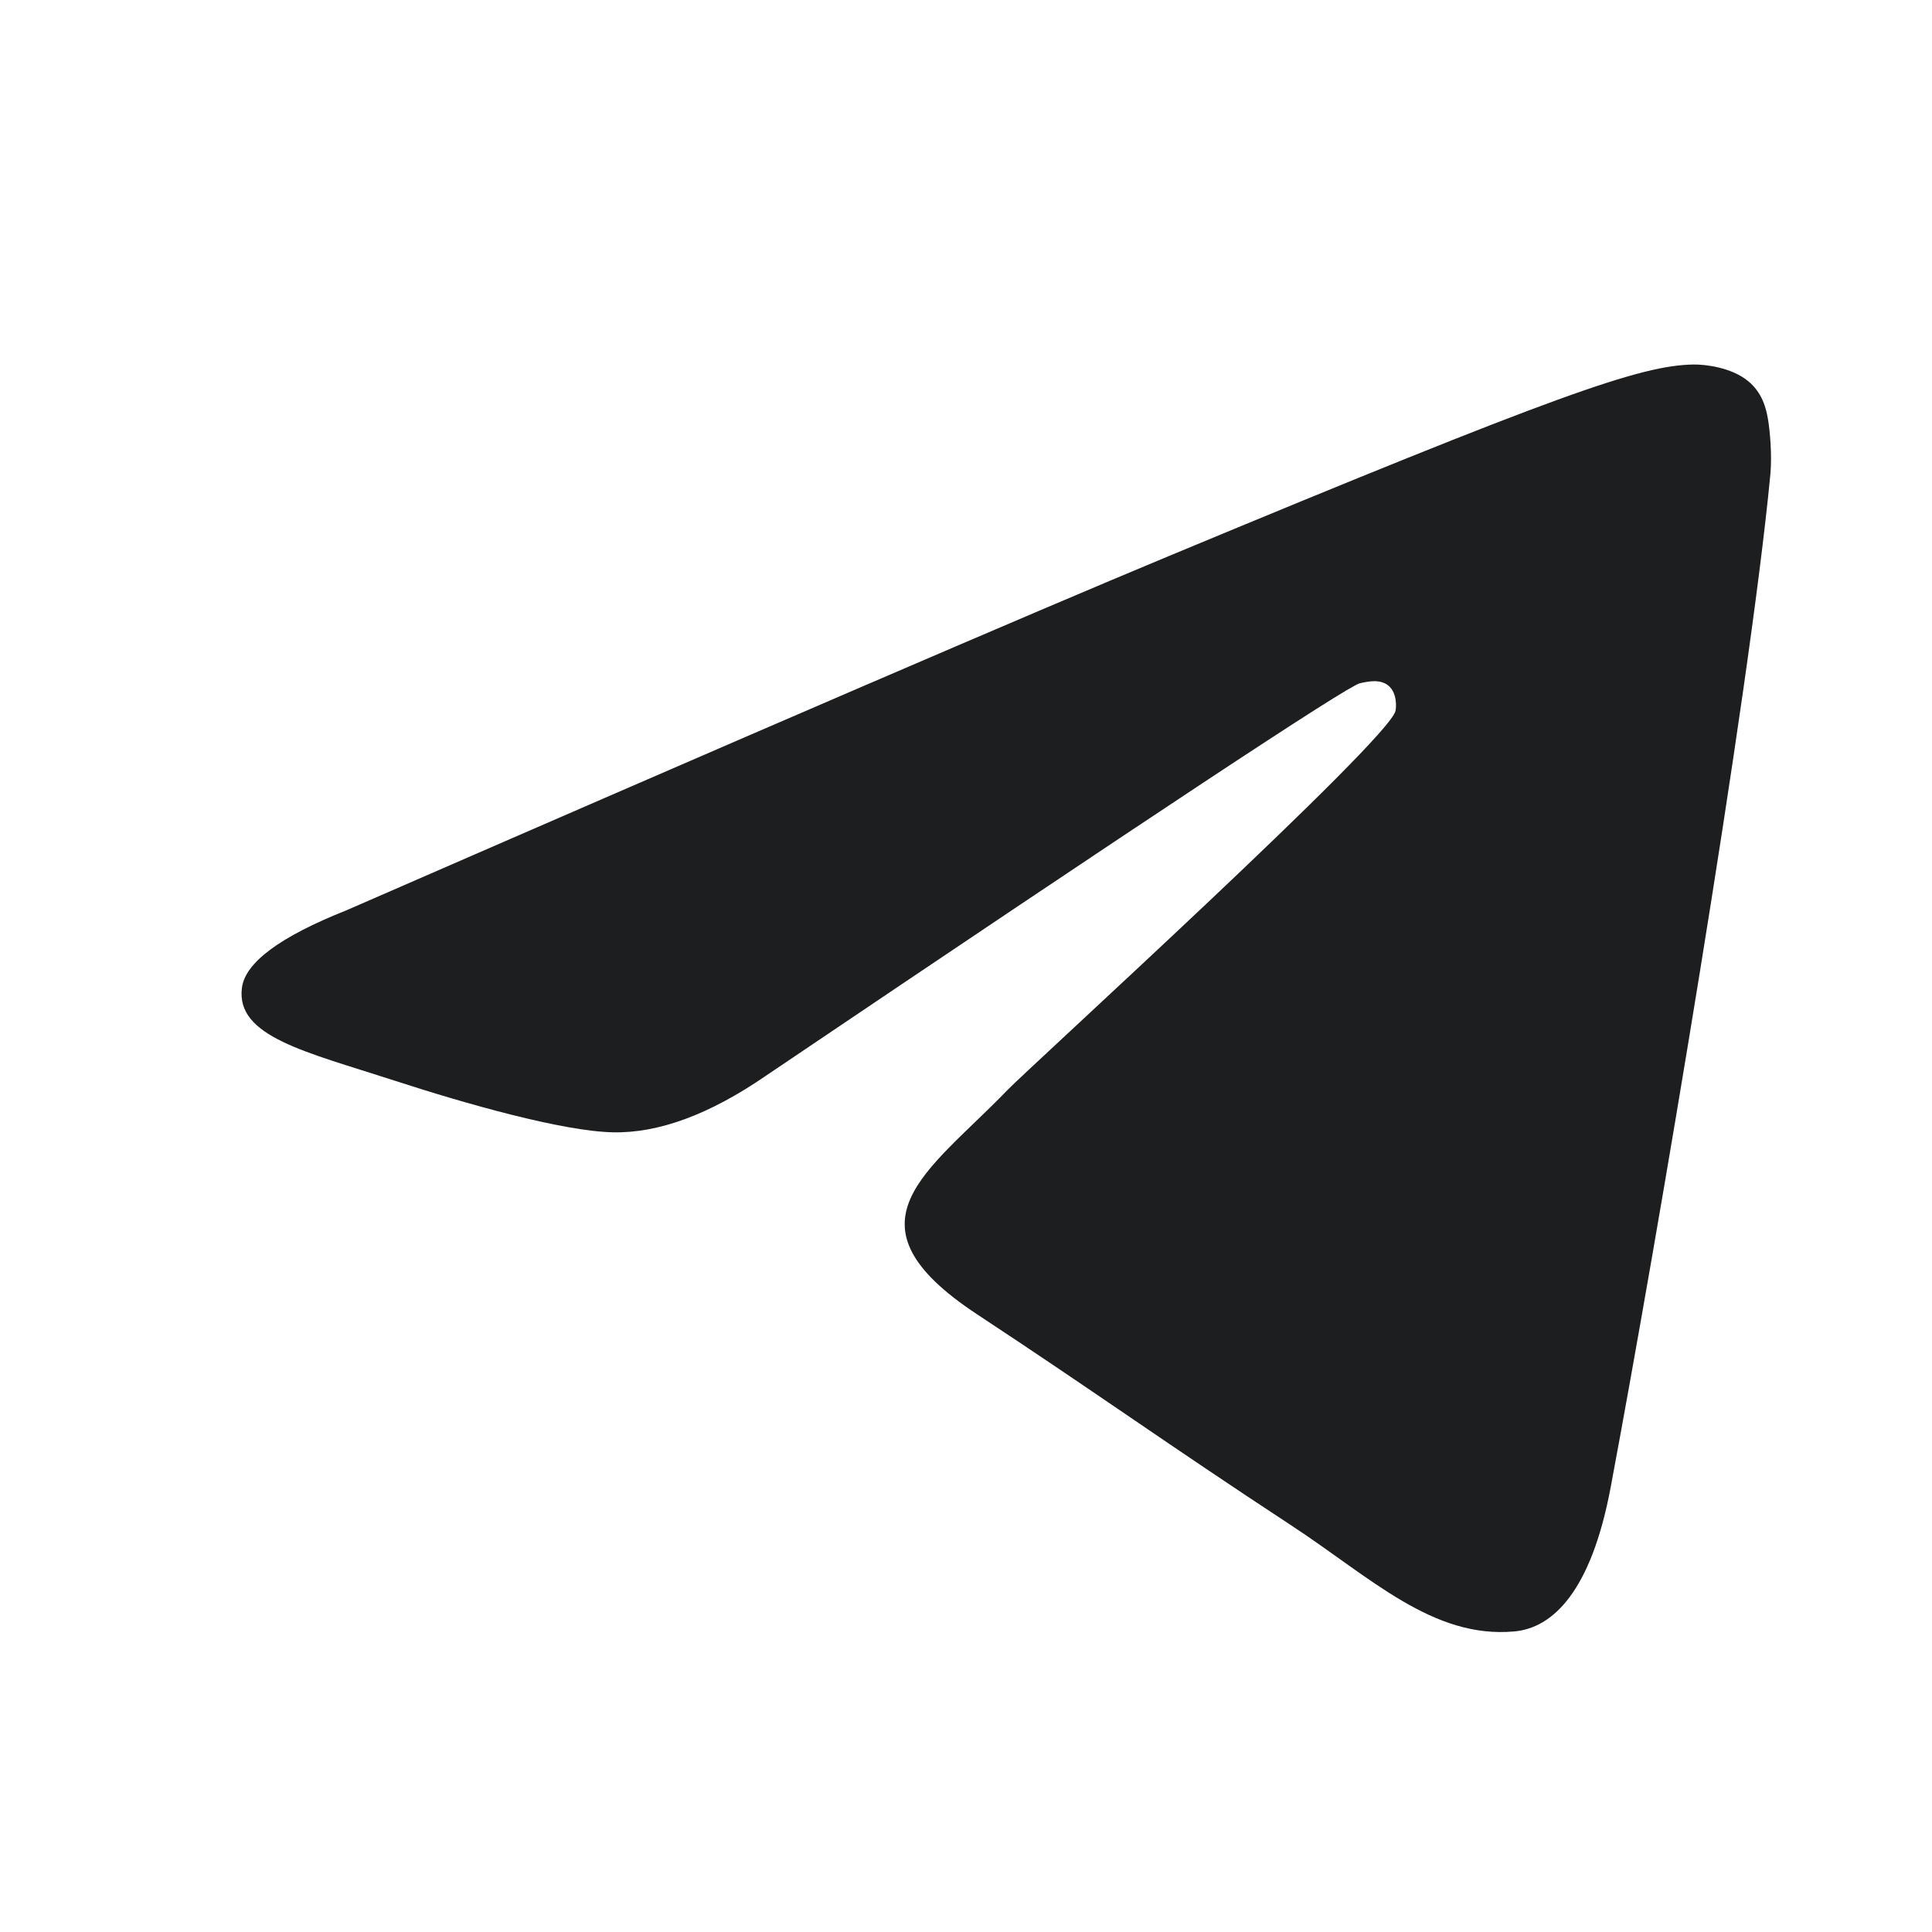 <svg width="24" height="24" viewBox="0 0 24 24" fill="none" xmlns="http://www.w3.org/2000/svg">
<g id="Icons">
<g id="Artboard">
<path id="Path" fill-rule="evenodd" clip-rule="evenodd" d="M4.306 11.307C9.406 9.084 12.807 7.62 14.509 6.912C19.368 4.891 20.377 4.54 21.035 4.528C21.18 4.526 21.504 4.562 21.713 4.732C21.89 4.875 21.939 5.069 21.962 5.205C21.986 5.342 22.015 5.652 21.992 5.894C21.728 8.661 20.589 15.374 20.009 18.472C19.764 19.784 19.281 20.223 18.814 20.266C17.798 20.36 17.026 19.595 16.042 18.95C14.502 17.94 13.633 17.312 12.138 16.327C10.411 15.189 11.53 14.563 12.515 13.541C12.772 13.273 17.249 9.201 17.335 8.832C17.346 8.786 17.356 8.614 17.254 8.523C17.152 8.432 17.001 8.463 16.892 8.488C16.737 8.523 14.277 10.149 9.512 13.365C8.814 13.845 8.181 14.078 7.615 14.066C6.99 14.053 5.789 13.713 4.895 13.422C3.8 13.066 2.929 12.878 3.005 12.273C3.044 11.958 3.478 11.636 4.306 11.307Z" fill="#1D1E1F"/>
</g>
</g>
</svg>
